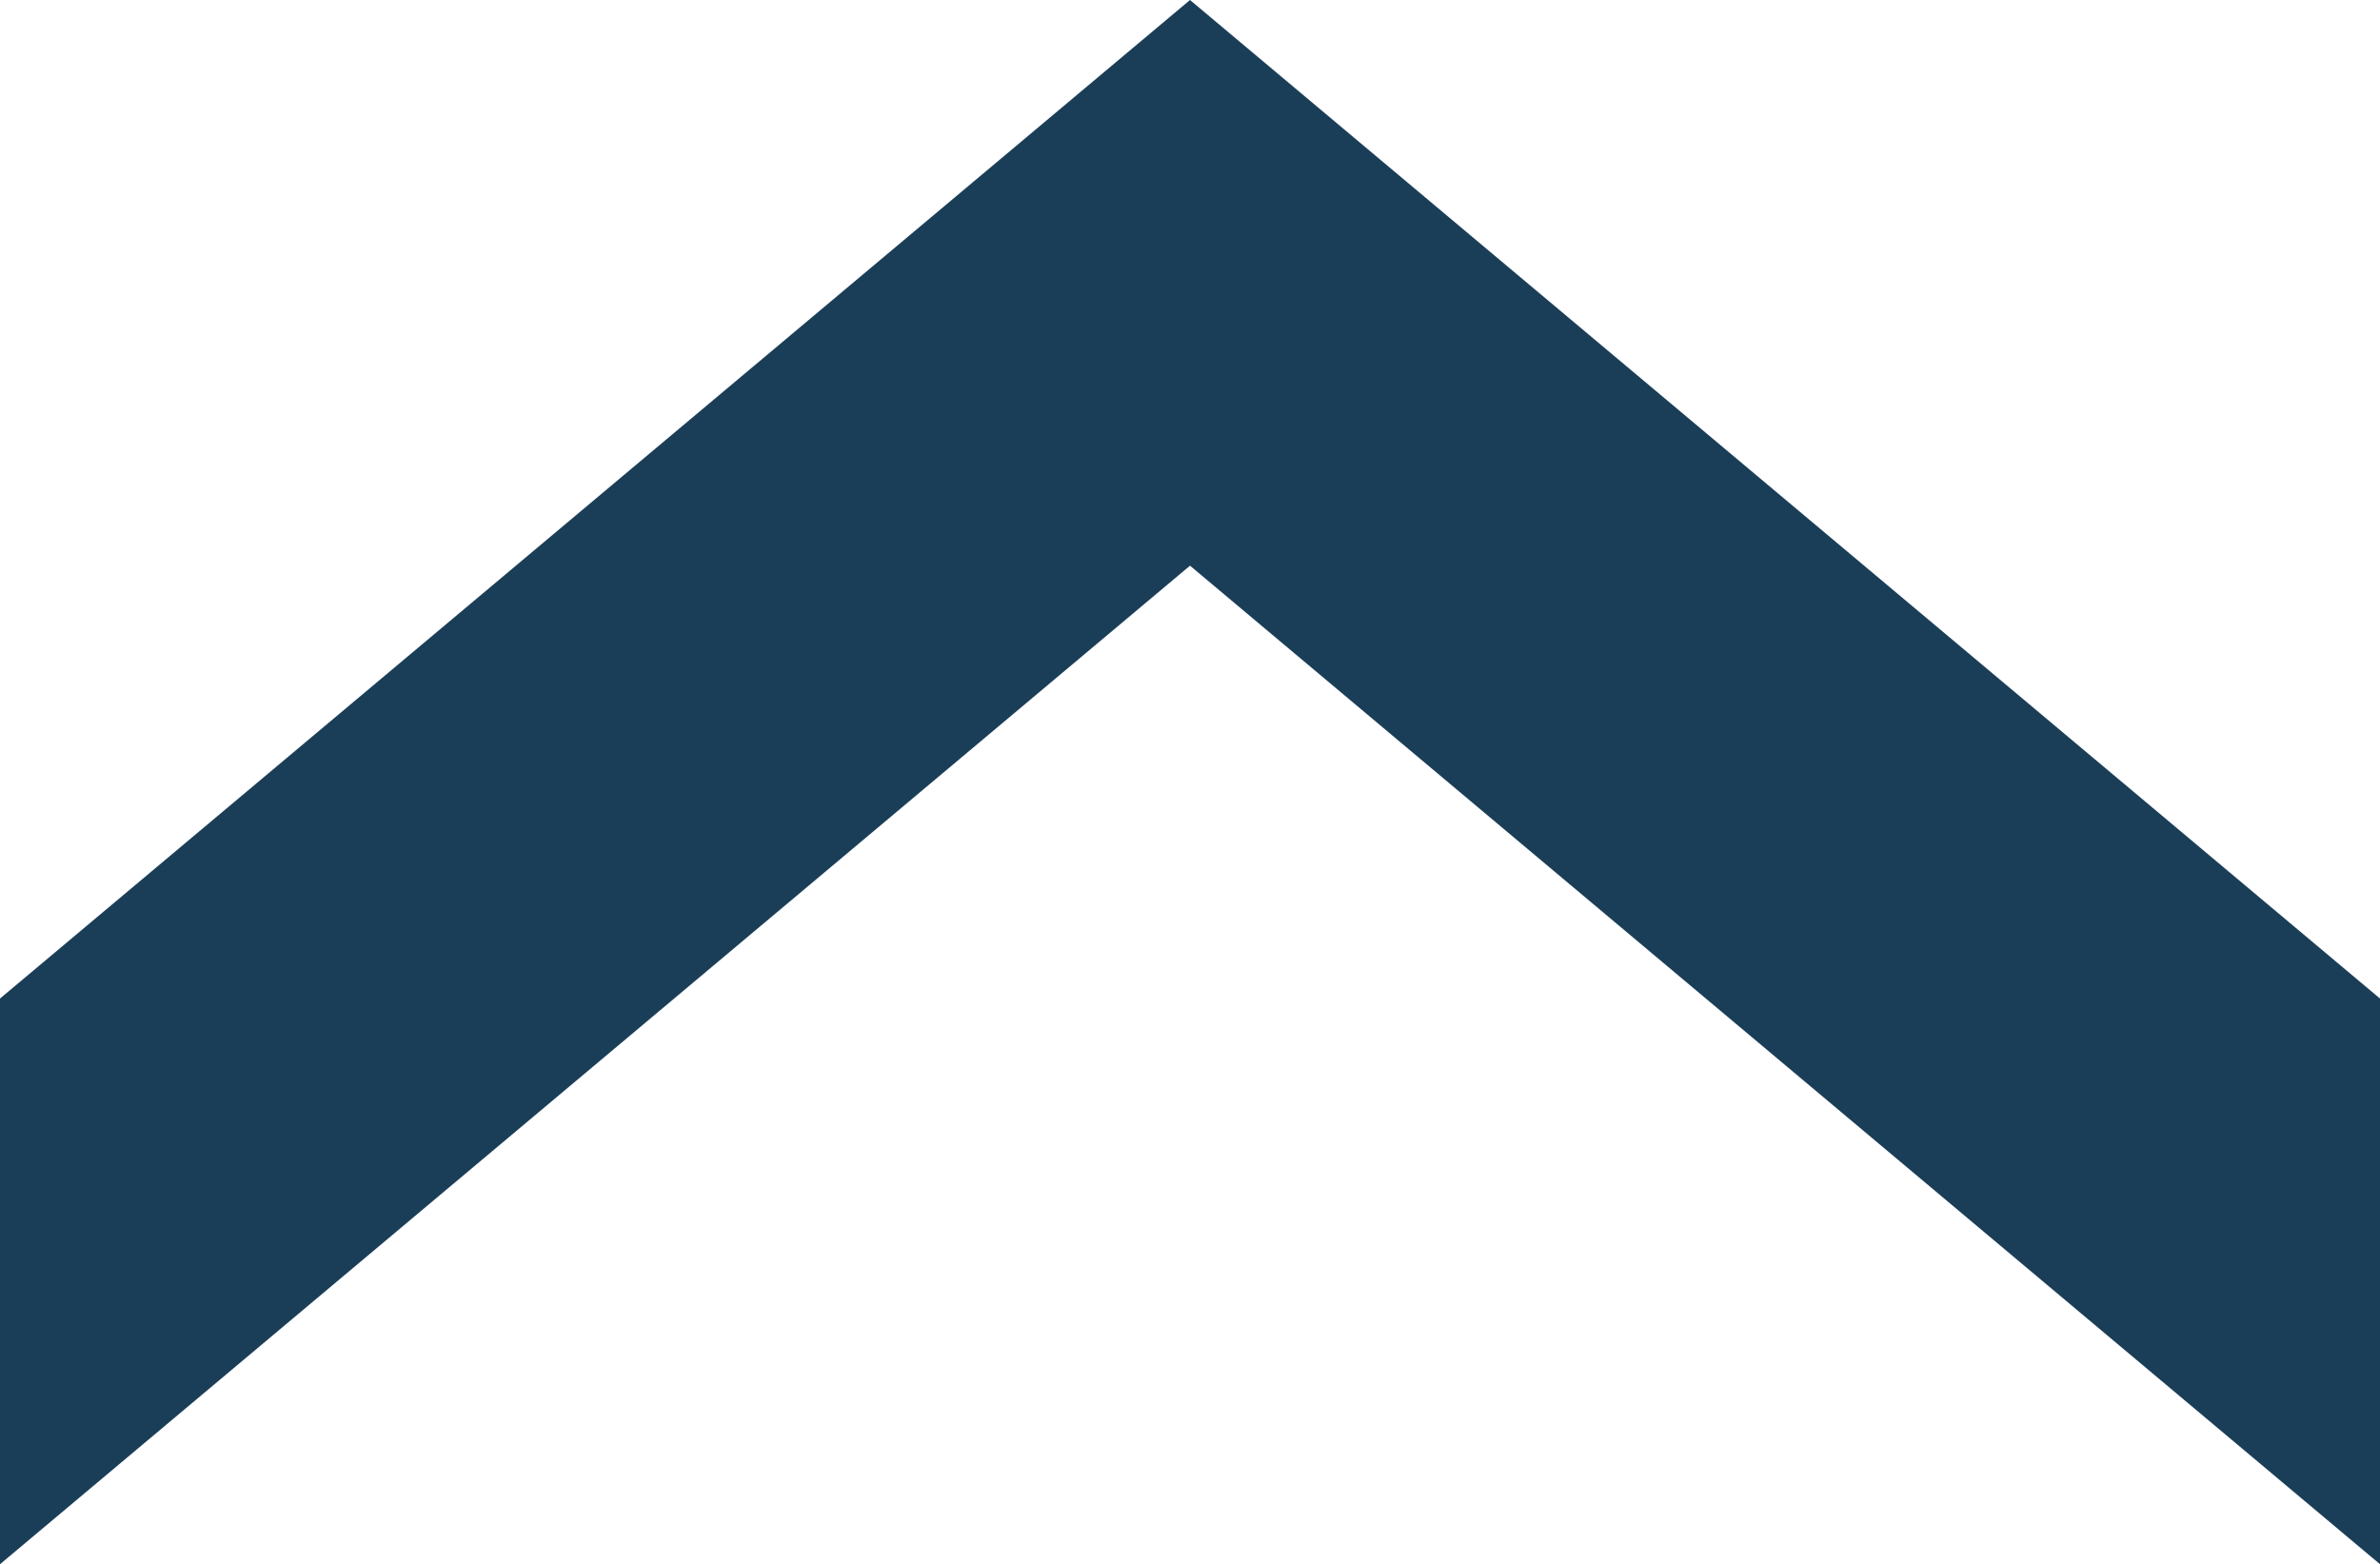 <svg xmlns="http://www.w3.org/2000/svg" viewBox="0 0 122 80.19"><defs><style>.cls-1{fill:#1b3e58;}</style></defs><title>Asset 1</title><g id="Layer_2" data-name="Layer 2"><g id="Layer_1-2" data-name="Layer 1"><path class="cls-1" d="M122,80.19,61,29V0l61,51.19Zm-122,0L61,29V0L0,51.19Z"/></g></g></svg>